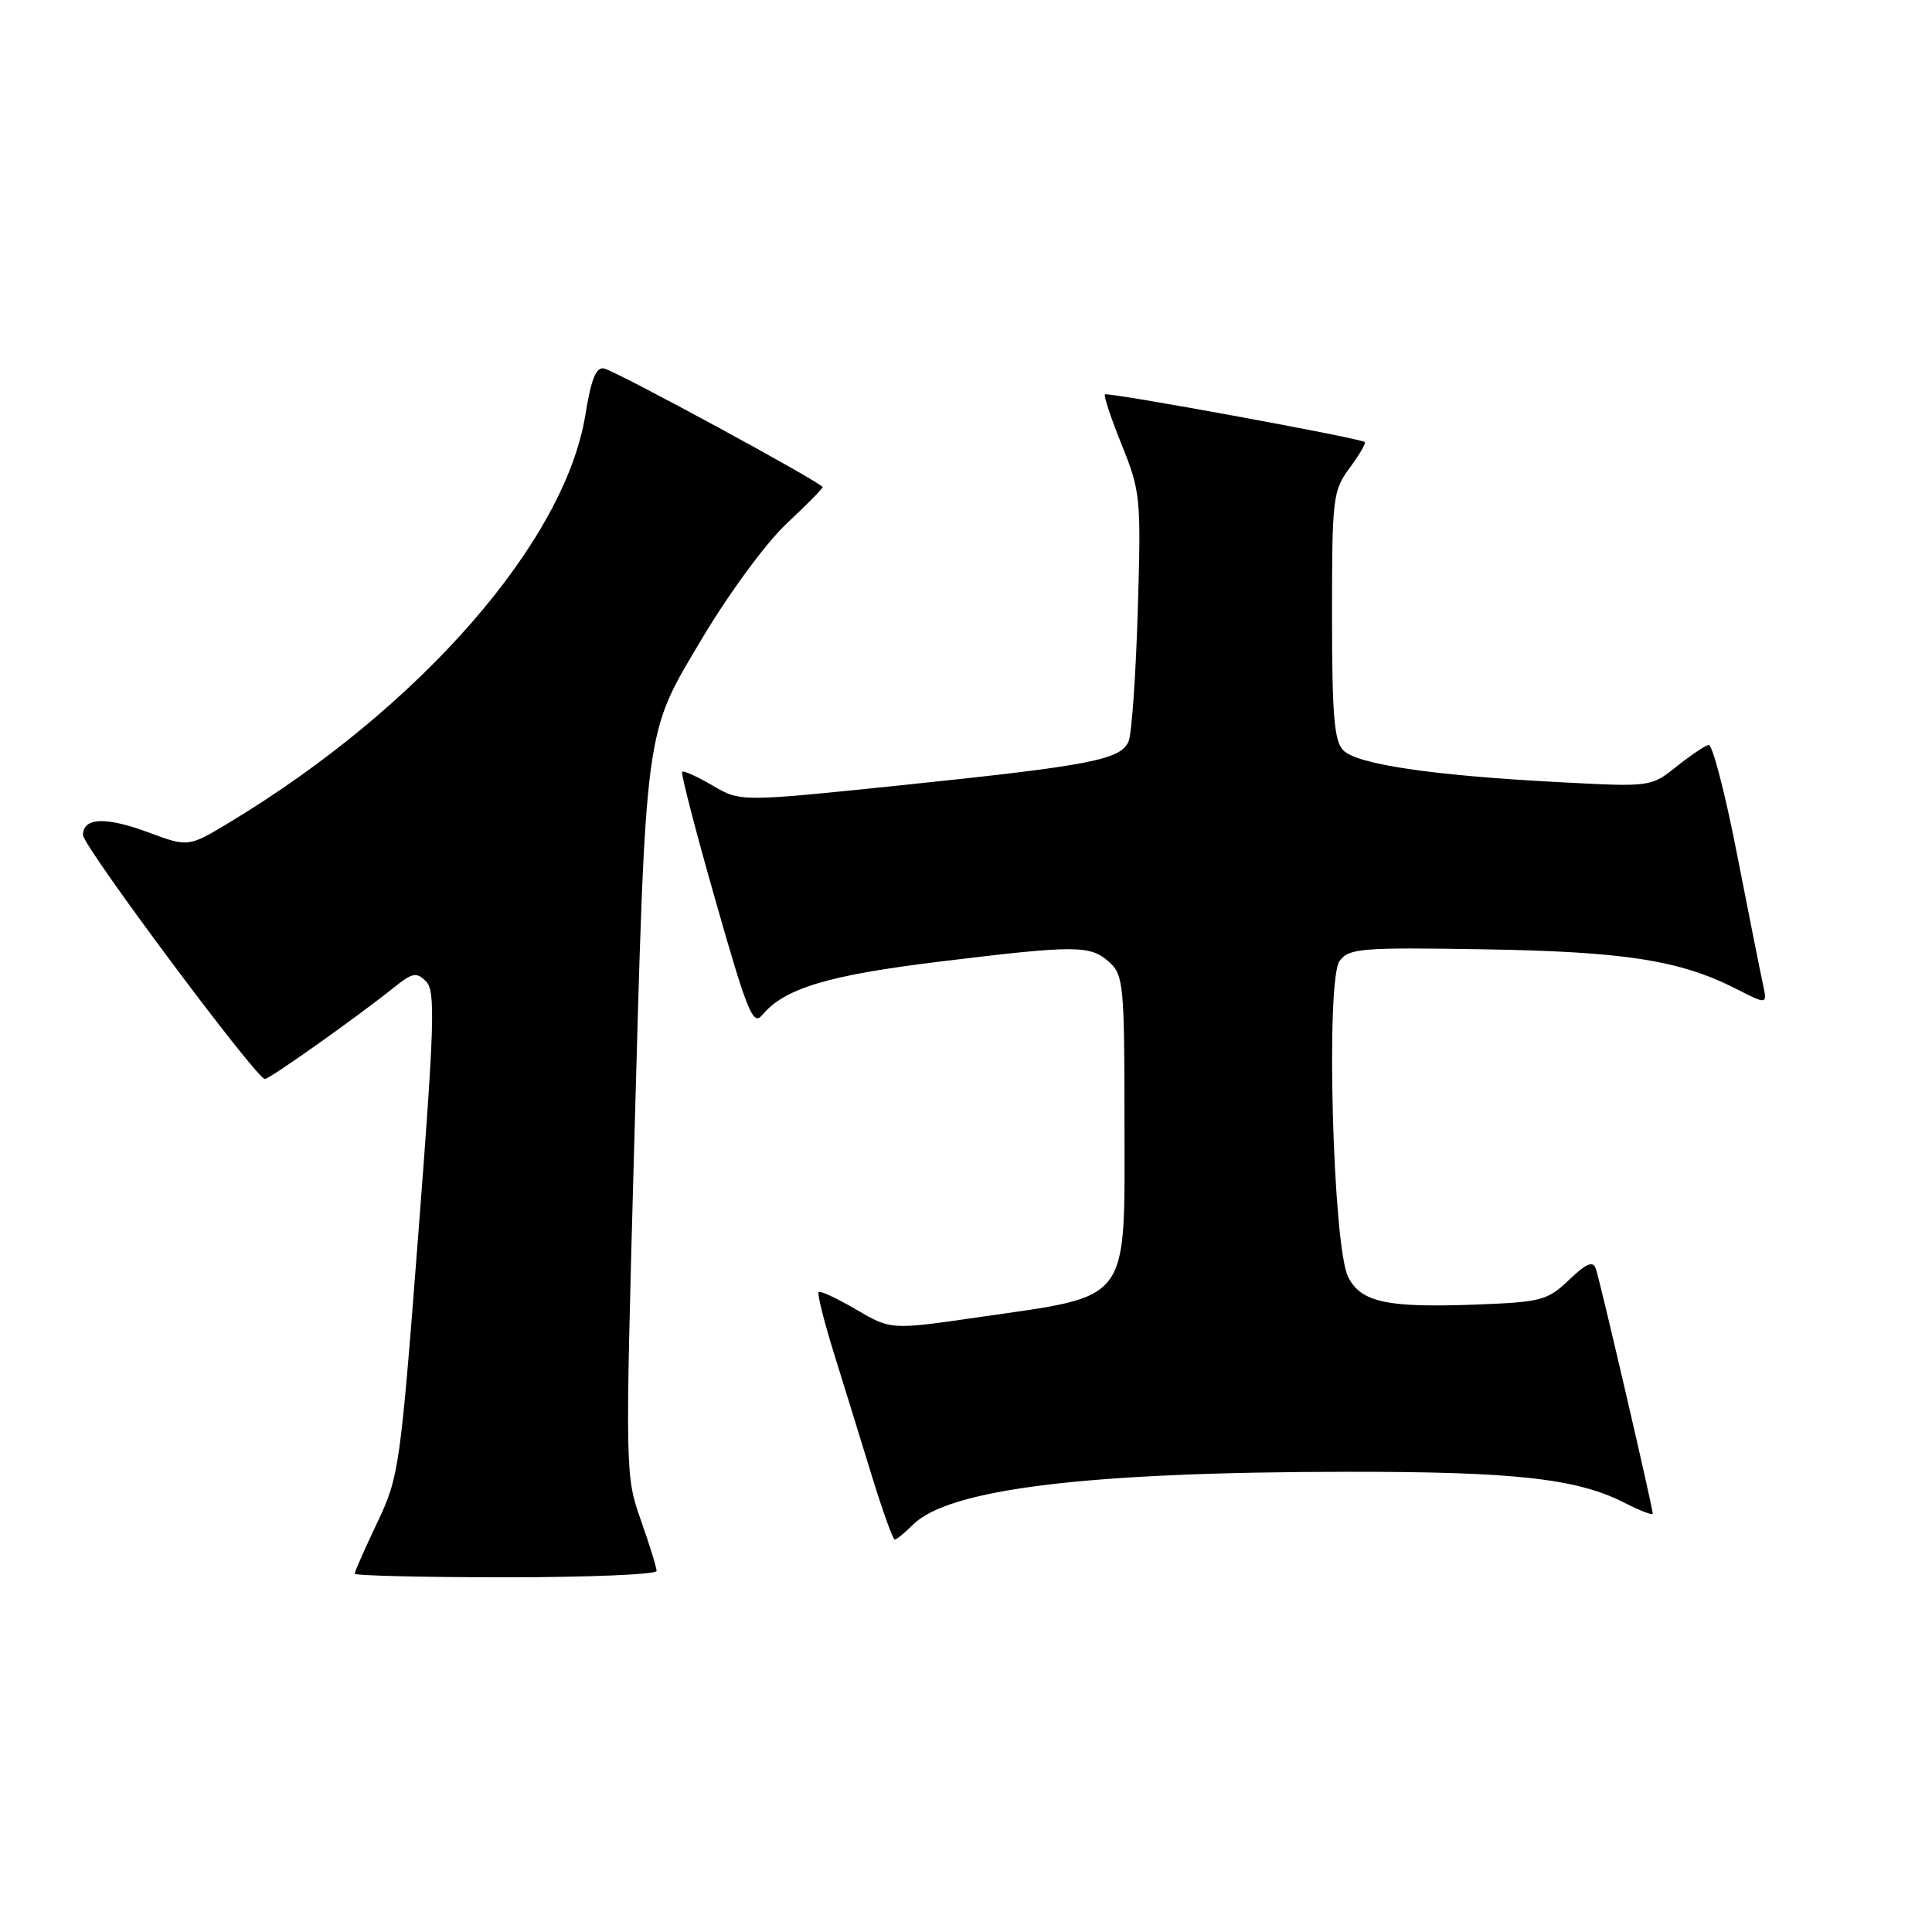 <?xml version="1.0" encoding="UTF-8" standalone="no"?>
<!DOCTYPE svg PUBLIC "-//W3C//DTD SVG 1.1//EN" "http://www.w3.org/Graphics/SVG/1.1/DTD/svg11.dtd" >
<svg xmlns="http://www.w3.org/2000/svg" xmlns:xlink="http://www.w3.org/1999/xlink" version="1.1" viewBox="0 0 256 256">
 <g >
 <path fill="currentColor"
d=" M 87.00 208.16 C 87.00 207.69 86.06 204.66 84.91 201.41 C 82.85 195.56 82.84 195.06 84.00 153.00 C 85.60 95.34 85.30 97.59 93.09 84.50 C 96.62 78.58 101.54 71.90 104.21 69.40 C 106.84 66.94 109.00 64.75 109.00 64.55 C 109.00 64.01 81.77 49.23 80.05 48.83 C 78.99 48.59 78.33 50.20 77.56 55.00 C 74.83 71.78 55.76 93.64 30.56 108.88 C 24.97 112.26 24.97 112.26 19.73 110.32 C 14.02 108.19 11.00 108.31 11.00 110.65 C 11.00 112.14 33.94 142.91 35.09 142.97 C 35.70 143.00 47.26 134.80 52.26 130.80 C 54.67 128.87 55.20 128.78 56.46 130.05 C 57.71 131.31 57.58 135.65 55.43 163.50 C 53.04 194.50 52.87 195.70 49.98 201.77 C 48.34 205.22 47.00 208.25 47.00 208.52 C 47.00 208.78 56.00 209.00 67.00 209.00 C 78.00 209.00 87.00 208.62 87.00 208.16 Z  M 120.96 202.04 C 125.72 197.28 144.05 195.04 178.57 195.02 C 200.70 195.00 208.97 195.92 215.22 199.11 C 217.30 200.17 219.00 200.83 219.00 200.58 C 219.00 199.76 211.98 169.54 211.45 168.09 C 211.07 167.04 210.18 167.41 207.91 169.59 C 205.09 172.29 204.22 172.53 195.88 172.85 C 183.83 173.32 180.35 172.59 178.64 169.21 C 176.60 165.18 175.65 129.86 177.50 127.34 C 178.74 125.65 180.34 125.52 196.68 125.79 C 215.33 126.10 222.64 127.24 230.09 131.05 C 234.19 133.14 234.19 133.14 233.58 130.32 C 233.24 128.77 231.69 120.97 230.13 113.00 C 228.57 105.03 226.89 98.59 226.40 98.70 C 225.90 98.81 223.98 100.11 222.12 101.59 C 218.74 104.29 218.74 104.29 206.23 103.62 C 189.68 102.74 179.85 101.28 178.00 99.43 C 176.79 98.21 176.50 94.79 176.50 81.54 C 176.50 65.94 176.61 65.01 178.84 62.00 C 180.12 60.27 181.02 58.72 180.84 58.57 C 180.19 58.05 146.75 51.92 146.41 52.26 C 146.22 52.44 147.23 55.47 148.65 58.98 C 151.13 65.13 151.21 65.97 150.76 80.94 C 150.50 89.50 149.96 97.28 149.54 98.24 C 148.50 100.67 144.53 101.44 119.80 104.01 C 98.11 106.26 98.11 106.26 94.43 104.09 C 92.40 102.90 90.59 102.08 90.39 102.27 C 90.20 102.47 92.19 110.17 94.83 119.40 C 99.02 134.11 99.78 135.97 100.99 134.51 C 103.94 130.96 109.66 129.23 124.50 127.42 C 142.64 125.21 144.47 125.21 147.01 127.51 C 148.86 129.19 149.00 130.62 149.00 148.58 C 149.00 172.99 150.05 171.59 129.63 174.54 C 118.05 176.22 118.05 176.22 113.45 173.52 C 110.91 172.04 108.67 170.99 108.47 171.20 C 108.26 171.41 109.20 175.16 110.57 179.54 C 111.93 183.92 114.19 191.21 115.58 195.75 C 116.98 200.29 118.32 204.00 118.56 204.00 C 118.80 204.00 119.88 203.12 120.96 202.04 Z "/>
</g>
</svg>
